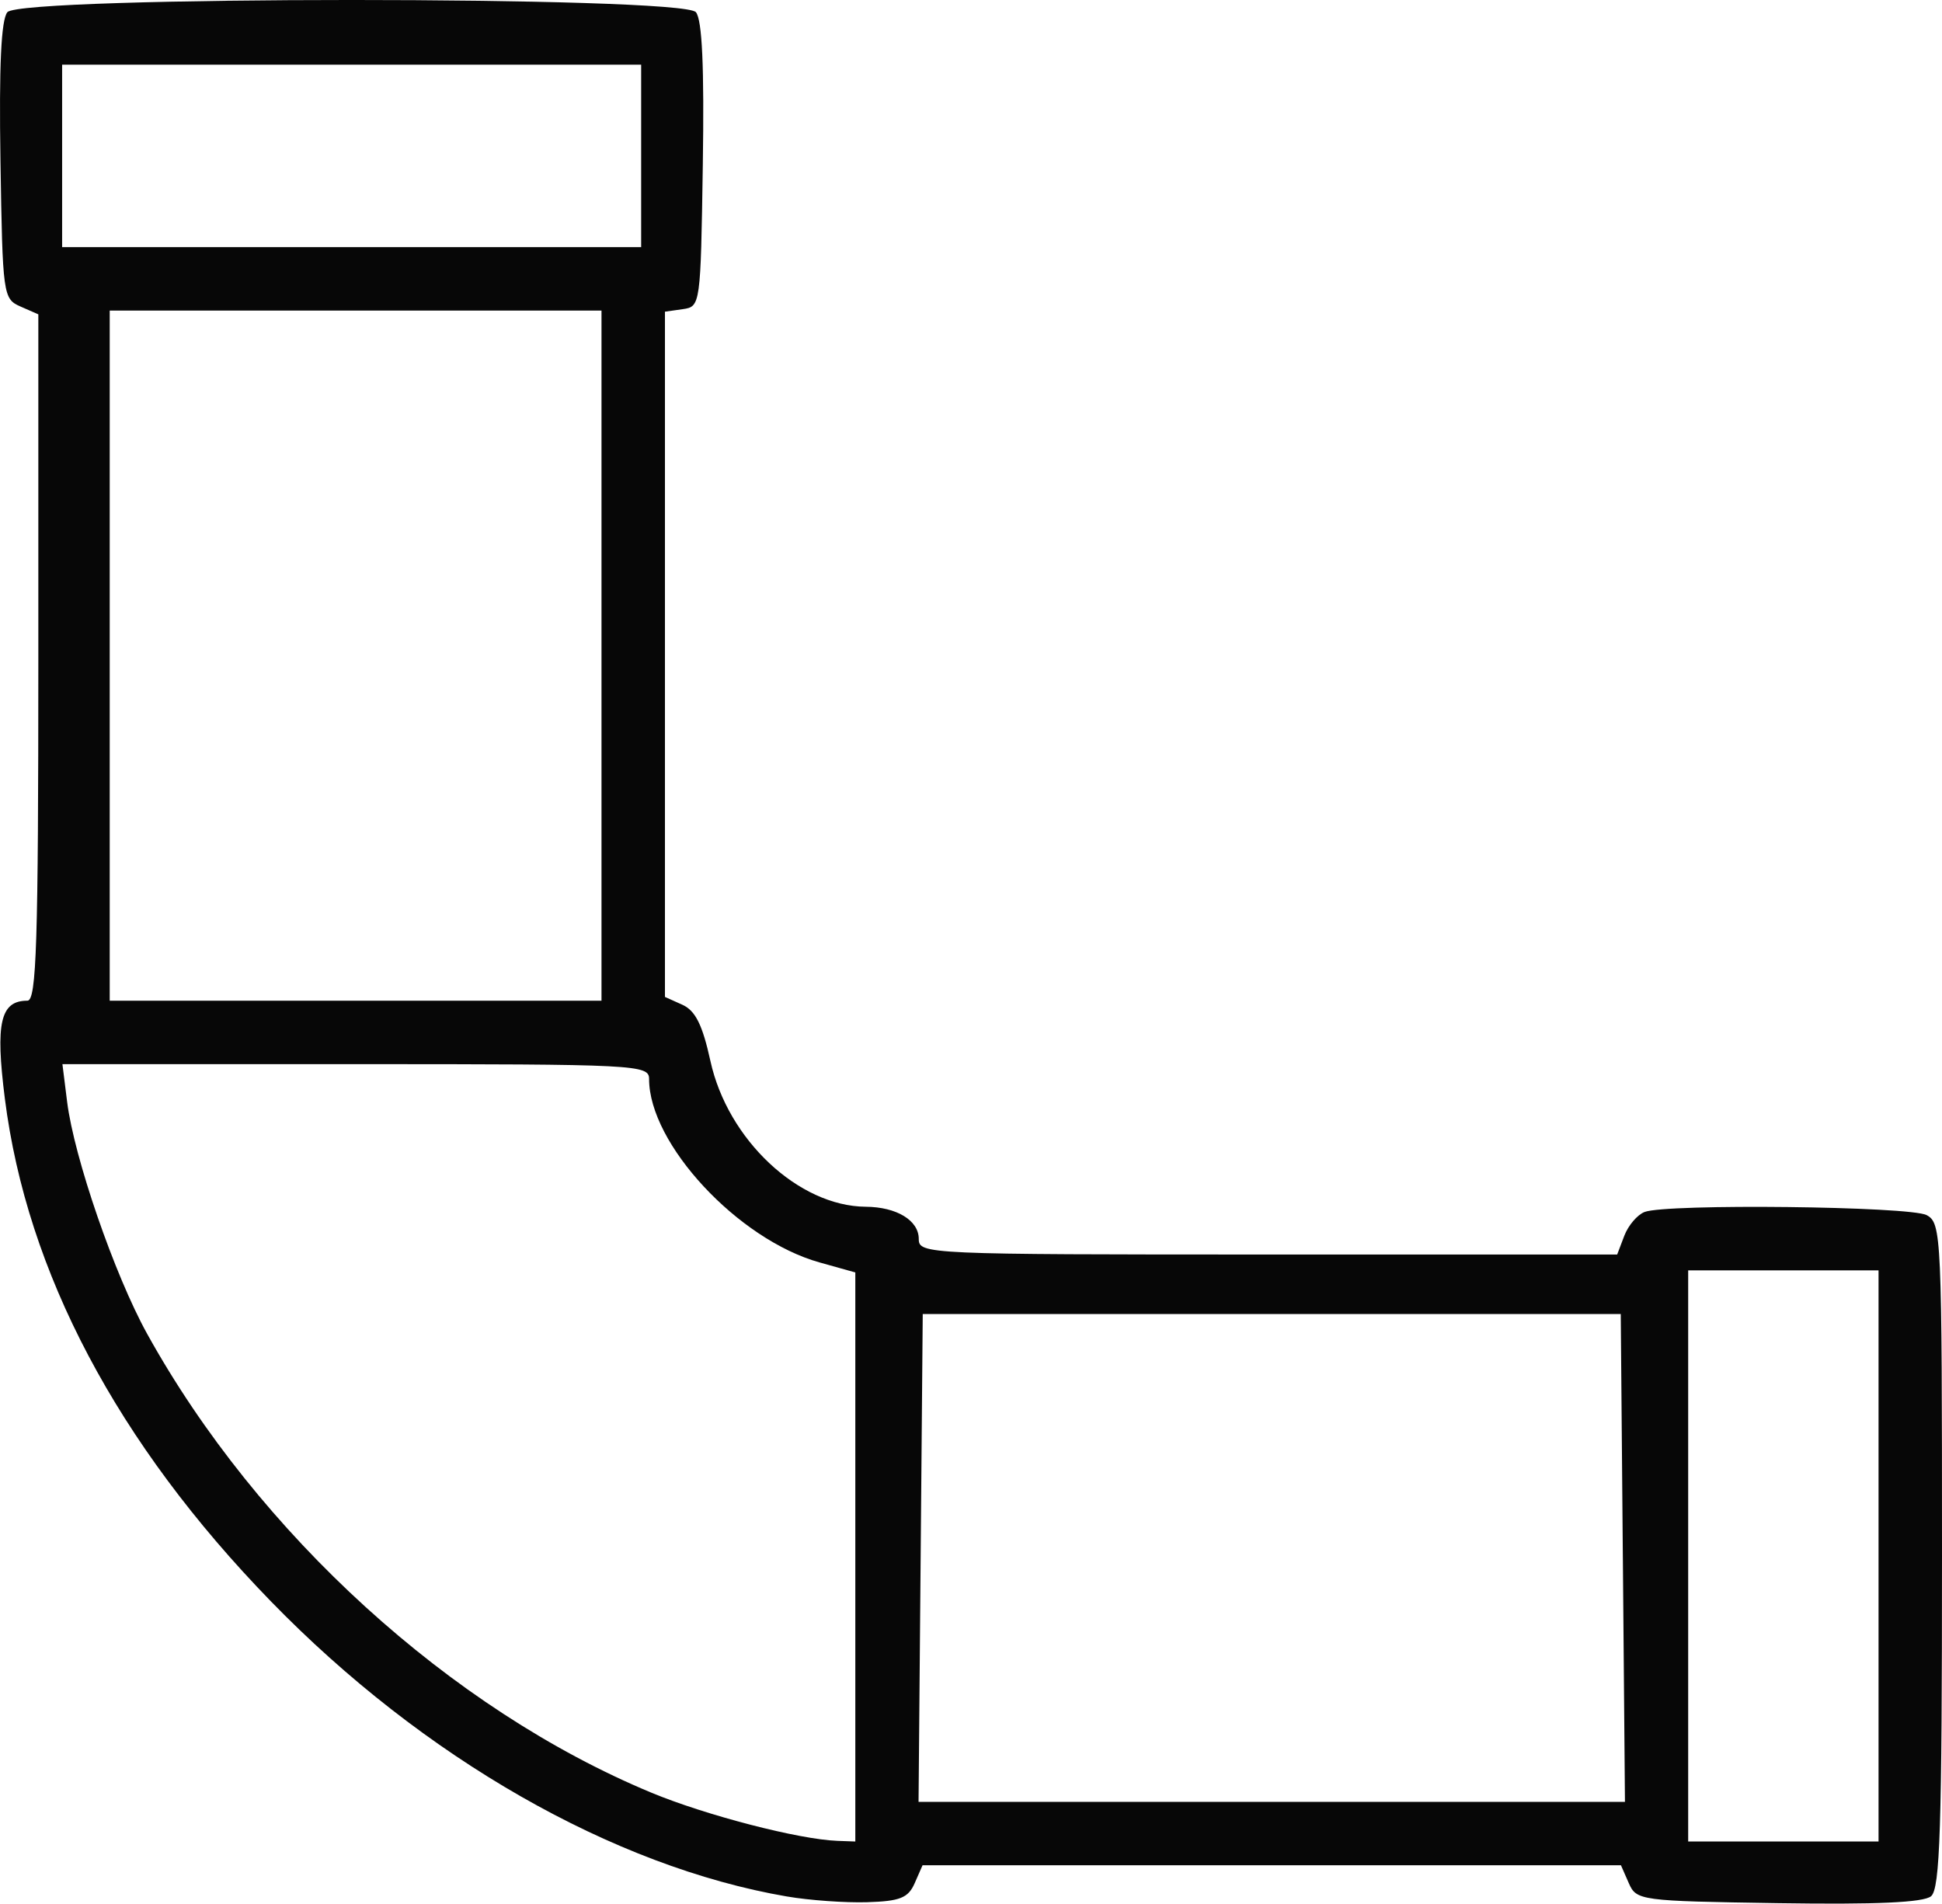 <?xml version="1.0" encoding="UTF-8" standalone="no"?>
<svg
   xmlns:dc="http://purl.org/dc/elements/1.1/"
   xmlns:cc="http://creativecommons.org/ns#"
   xmlns:rdf="http://www.w3.org/1999/02/22-rdf-syntax-ns#"
   xmlns:svg="http://www.w3.org/2000/svg"
   xmlns="http://www.w3.org/2000/svg"
   version="1.1"
   id="svg2"
   viewBox="0 0 244.832 239.987"
   height="239.987"
   width="244.832">
  <defs
     id="defs4" />
  <g
     transform="translate(-145.025,-110.623)"
     id="layer1">
    <path
       id="path3386"
       d="m 244.25,349.712 c -21.894,-3.756 -45.899,-17.485 -65.082,-37.221 -19.35,-19.908 -30.754,-41.462 -33.532,-63.379 -1.209,-9.541 -0.565,-12.334 2.844,-12.334 1.149,0 1.378,-7.183 1.378,-43.263 l 0,-43.263 -2.25,-0.987 c -2.193,-0.962 -2.257,-1.427 -2.524,-18.356 -0.189,-11.961 0.083,-17.799 0.872,-18.75 1.701,-2.049 85.102,-2.05 86.803,-6.8e-4 0.791,0.953 1.061,6.918 0.872,19.25 -0.271,17.675 -0.298,17.873 -2.524,18.189 l -2.25,0.32 0,43.193 0,43.193 2.197,0.987 c 1.642,0.738 2.536,2.532 3.539,7.103 2.177,9.916 11.113,18.296 19.58,18.362 3.898,0.03 6.684,1.721 6.684,4.057 0,1.923 0.929,1.965 44.025,1.965 l 44.025,0 0.899,-2.364 c 0.494,-1.3 1.645,-2.65 2.557,-3 2.774,-1.065 33.469,-0.72 35.561,0.399 1.865,0.998 1.934,2.533 1.934,42.878 0,34.369 -0.247,42.047 -1.381,42.988 -0.953,0.791 -6.918,1.061 -19.25,0.872 -17.448,-0.267 -17.892,-0.327 -18.856,-2.524 l -0.987,-2.25 -44.026,0 -44.026,0 -0.987,2.25 c -0.818,1.866 -1.841,2.276 -5.987,2.405 -2.75,0.085 -7.298,-0.239 -10.107,-0.721 z m 8.607,-42.804 0,-35.87 -4.511,-1.263 c -10.272,-2.876 -21.489,-14.943 -21.489,-23.119 0,-1.803 -1.468,-1.878 -36.981,-1.878 l -36.981,0 0.593,4.75 c 0.879,7.036 5.987,21.845 10.089,29.25 13.961,25.202 38.264,47.321 63.544,57.834 6.885,2.863 18.64,5.909 23.486,6.084 l 2.25,0.082 0,-35.87 z m 129,-0.13 0,-36 -12,0 -12,0 0,36 0,36 12,0 12,0 0,-36 z m -32.236,0.25 -0.264,-30.75 -44,0 -44,0 -0.264,30.75 -0.264,30.75 44.529,0 44.529,0 -0.264,-30.75 z m -128.764,-113.75 0,-43.5 -31,0 -31,0 0,43.5 0,43.5 31,0 31,0 0,-43.5 z m 5,-63 0,-11.5 -36.5,0 -36.5,0 0,11.5 0,11.5 36.5,0 36.5,0 0,-11.5 z"
       style="fill:#070707" />
  </g>
</svg>
